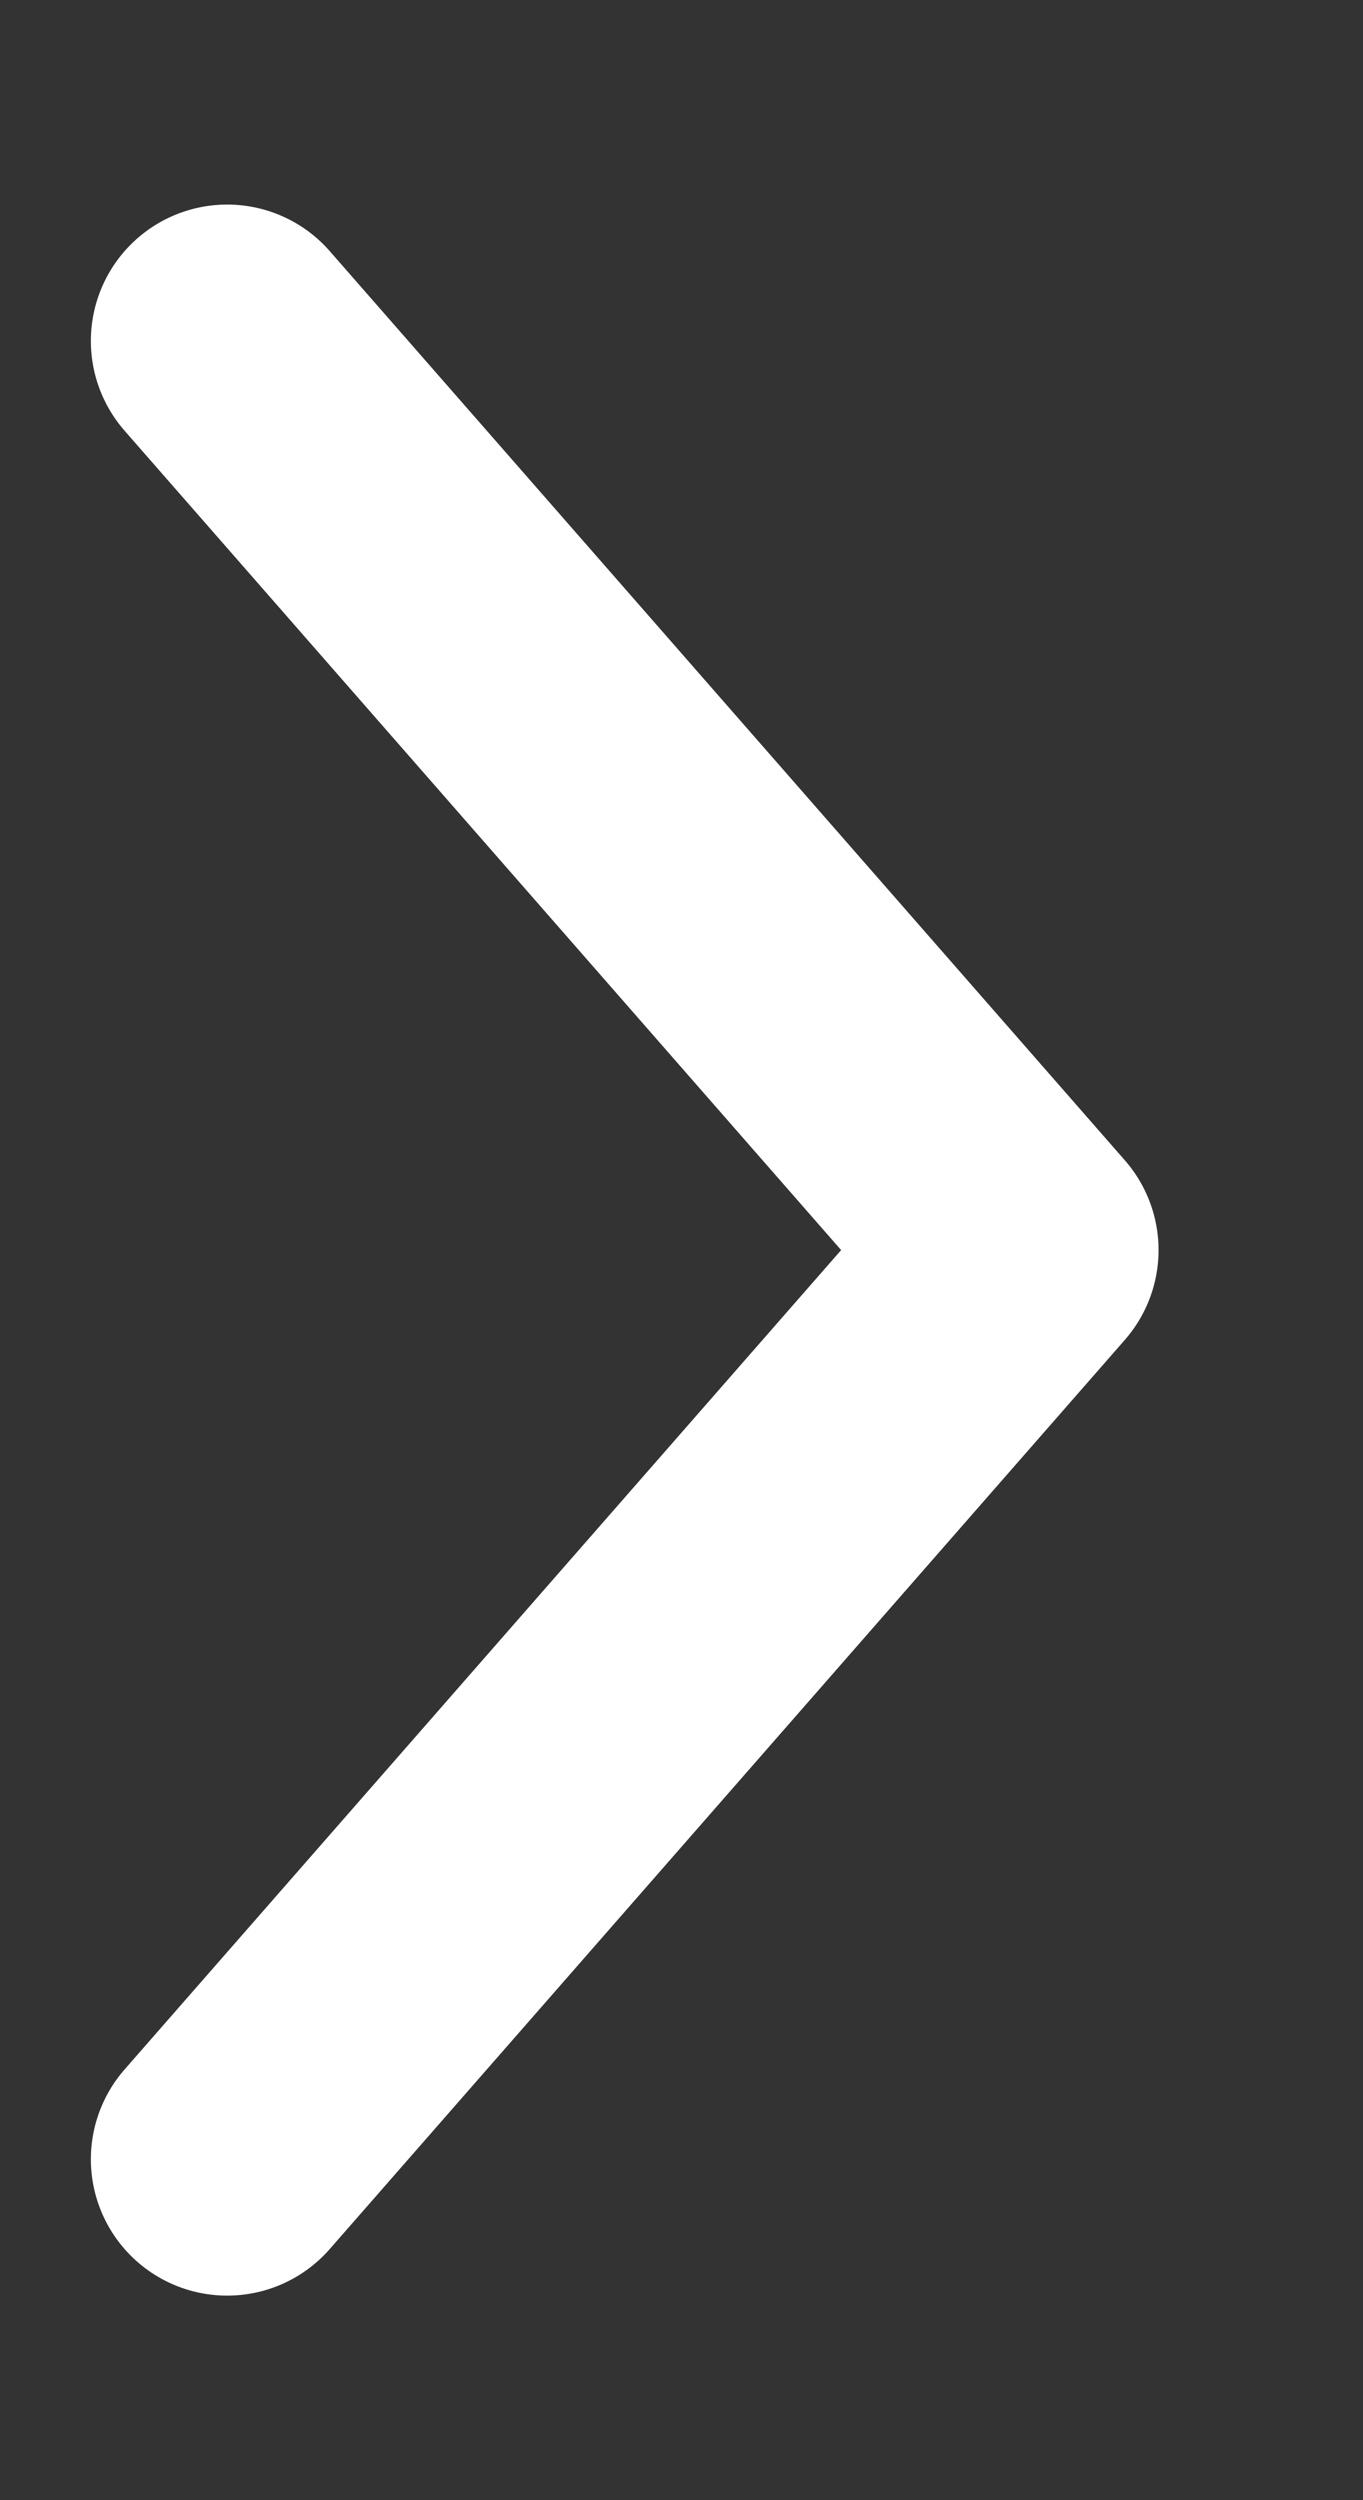 <svg width="6" height="11" viewBox="0 0 6 11" fill="none" xmlns="http://www.w3.org/2000/svg">
<rect x="0" y="0" width="6" height="11" fill="#333333" stroke="none"/>
<path d="M1 1.5L4.5 5.5L1 9.5" stroke="white" stroke-width="1.2" stroke-linecap="round" stroke-linejoin="round"/>
</svg>
